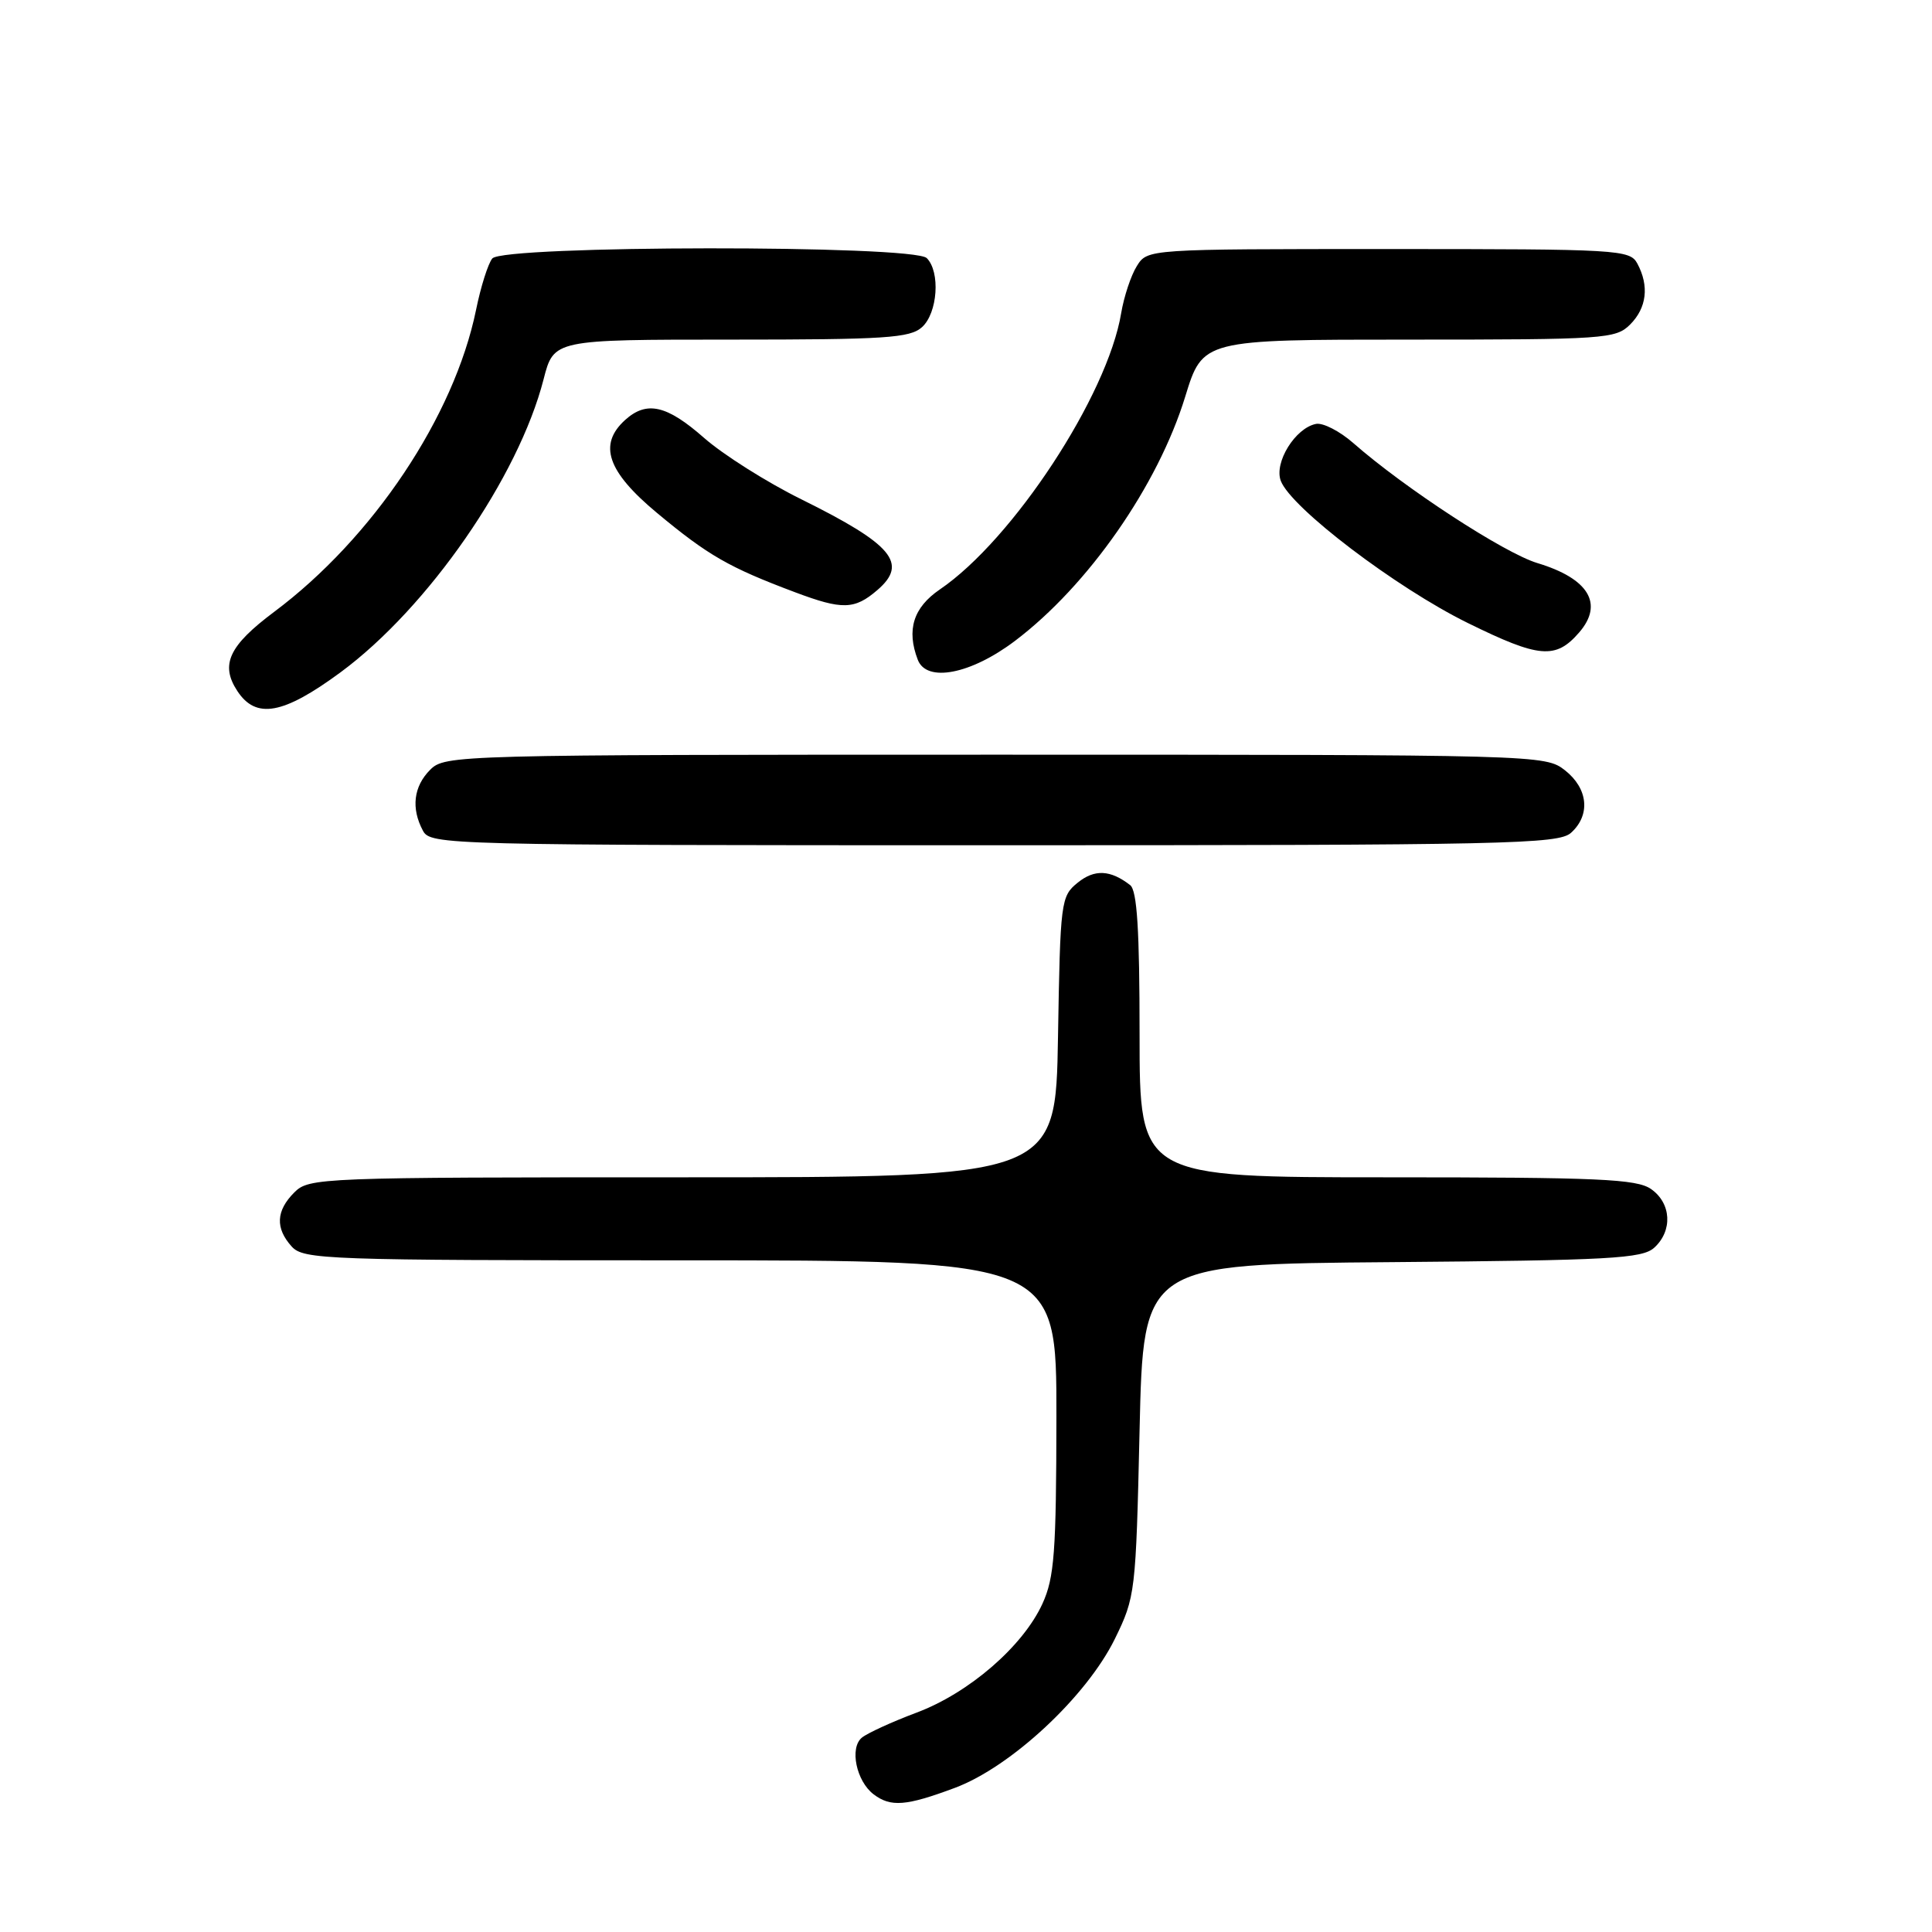 <?xml version="1.0" encoding="UTF-8" standalone="no"?>
<!DOCTYPE svg PUBLIC "-//W3C//DTD SVG 1.1//EN" "http://www.w3.org/Graphics/SVG/1.1/DTD/svg11.dtd" >
<svg xmlns="http://www.w3.org/2000/svg" xmlns:xlink="http://www.w3.org/1999/xlink" version="1.1" viewBox="0 0 256 256">
 <g >
 <path fill="currentColor"
d=" M 126.53 236.90 C 133.97 234.12 143.96 224.81 147.72 217.17 C 150.44 211.61 150.51 211.06 151.00 189.50 C 151.50 167.50 151.50 167.50 184.44 167.24 C 213.33 167.00 217.60 166.77 219.19 165.33 C 221.66 163.09 221.47 159.44 218.78 157.56 C 216.88 156.22 211.83 156.00 183.78 156.00 C 151.00 156.00 151.00 156.00 151.00 137.12 C 151.00 123.20 150.67 117.99 149.75 117.28 C 147.13 115.25 145.03 115.15 142.80 116.96 C 140.57 118.76 140.49 119.40 140.19 137.41 C 139.88 156.00 139.88 156.00 90.44 156.00 C 42.33 156.00 40.95 156.05 39.00 158.00 C 36.57 160.43 36.46 162.74 38.65 165.17 C 40.22 166.90 43.14 167.00 90.15 167.00 C 140.00 167.00 140.00 167.00 139.98 187.75 C 139.96 205.69 139.71 209.04 138.13 212.50 C 135.55 218.14 128.39 224.34 121.43 226.94 C 118.18 228.16 114.93 229.65 114.20 230.25 C 112.55 231.61 113.46 236.00 115.75 237.75 C 118.02 239.48 120.06 239.32 126.53 236.90 Z  M 208.17 110.35 C 210.78 107.99 210.44 104.49 207.37 102.07 C 204.75 100.02 204.07 100.00 131.87 100.00 C 60.33 100.00 58.96 100.04 57.00 102.00 C 54.80 104.20 54.45 107.10 56.04 110.07 C 57.04 111.95 58.94 112.00 131.71 112.00 C 199.75 112.00 206.50 111.85 208.17 110.35 Z  M 45.13 89.08 C 56.73 80.52 68.70 63.23 72.03 50.25 C 73.38 45.00 73.38 45.00 96.86 45.00 C 117.31 45.00 120.58 44.79 122.17 43.35 C 124.25 41.47 124.62 36.02 122.80 34.20 C 121.04 32.44 66.66 32.49 65.23 34.25 C 64.67 34.94 63.70 38.00 63.08 41.06 C 60.18 55.18 49.41 71.30 36.32 81.08 C 30.33 85.56 29.16 88.07 31.44 91.55 C 33.92 95.34 37.53 94.68 45.13 89.08 Z  M 134.49 84.92 C 144.19 77.59 153.43 64.34 157.05 52.55 C 159.37 45.00 159.37 45.00 186.68 45.00 C 212.67 45.00 214.10 44.90 216.00 43.00 C 218.20 40.80 218.55 37.90 216.96 34.93 C 215.97 33.08 214.54 33.00 183.99 33.00 C 152.05 33.00 152.05 33.00 150.64 35.25 C 149.86 36.49 148.93 39.30 148.56 41.50 C 146.75 52.42 134.22 71.51 124.54 78.10 C 121.02 80.50 120.09 83.46 121.61 87.42 C 122.78 90.48 128.63 89.35 134.49 84.92 Z  M 209.25 83.80 C 212.53 80.01 210.51 76.66 203.71 74.61 C 199.33 73.29 186.12 64.68 179.31 58.70 C 177.52 57.13 175.30 55.99 174.38 56.17 C 171.63 56.71 168.80 61.28 169.71 63.71 C 171.04 67.27 184.98 77.87 194.49 82.55 C 203.96 87.21 206.14 87.40 209.25 83.80 Z  M 116.25 78.19 C 120.37 74.65 118.28 72.15 106.18 66.16 C 101.60 63.90 95.80 60.23 93.29 58.02 C 88.34 53.67 85.69 53.07 82.83 55.65 C 79.24 58.91 80.46 62.48 87.06 67.97 C 93.83 73.60 96.57 75.18 105.36 78.48 C 111.61 80.83 113.23 80.79 116.25 78.19 Z "/>
</g>
</svg>